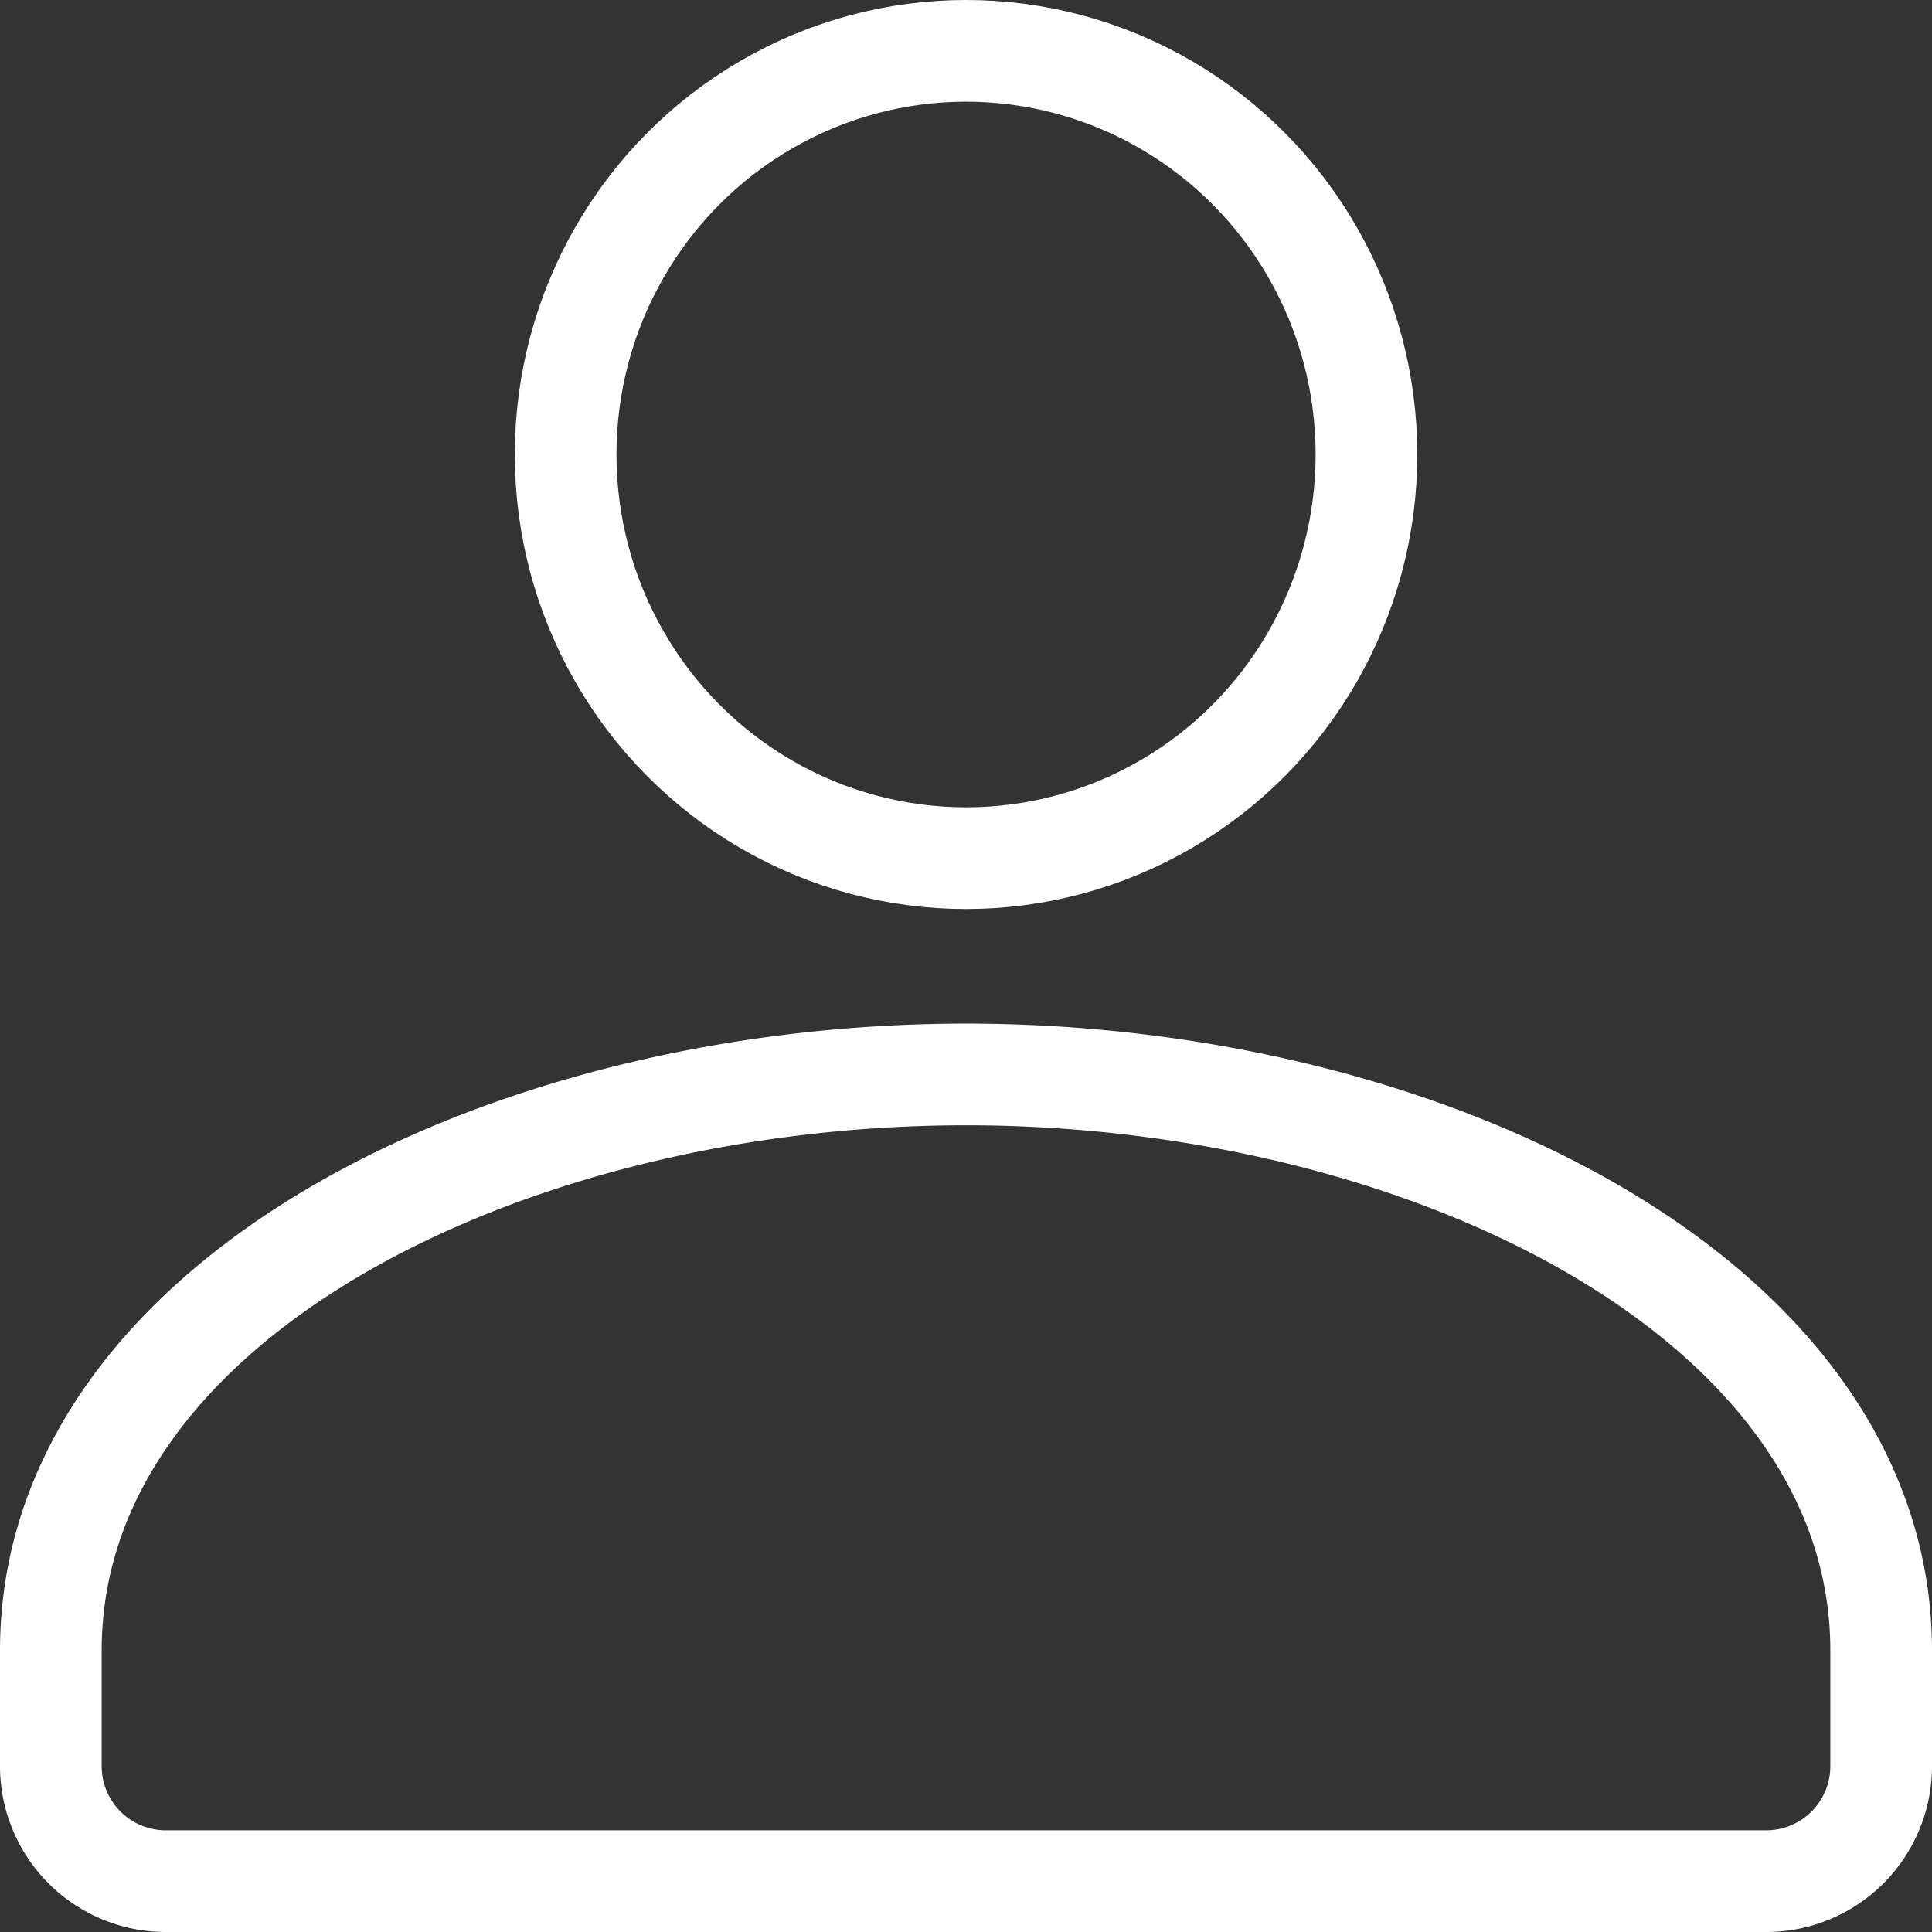 <svg xmlns="http://www.w3.org/2000/svg" width="19.001" height="19.001" viewBox="0 0 19.001 19.001">
    <rect x="0" y="0" width="19.001" height="19.001" fill="#333333" stroke="none"/>
    <g transform="translate(-1799 -10978.609)">
        <ellipse data-name="타원 339" cx="3.938" cy="3.97" rx="3.938" ry="3.97" transform="translate(1804.563 10979.109)" style="fill:none;stroke:#fff;stroke-linecap:round;stroke-linejoin:round"/>
        <path data-name="패스 2643" d="M1799.5 10994.782v1.131a1.131 1.131 0 0 0 1.125 1.138h15.751a1.131 1.131 0 0 0 1.125-1.138v-1.131c0-3.433-4.446-5.665-9-5.665s-9.001 2.233-9.001 5.665z" transform="translate(0 .059)" style="fill:none;stroke:#fff;stroke-linecap:round;stroke-linejoin:round"/>
    </g>
</svg>
